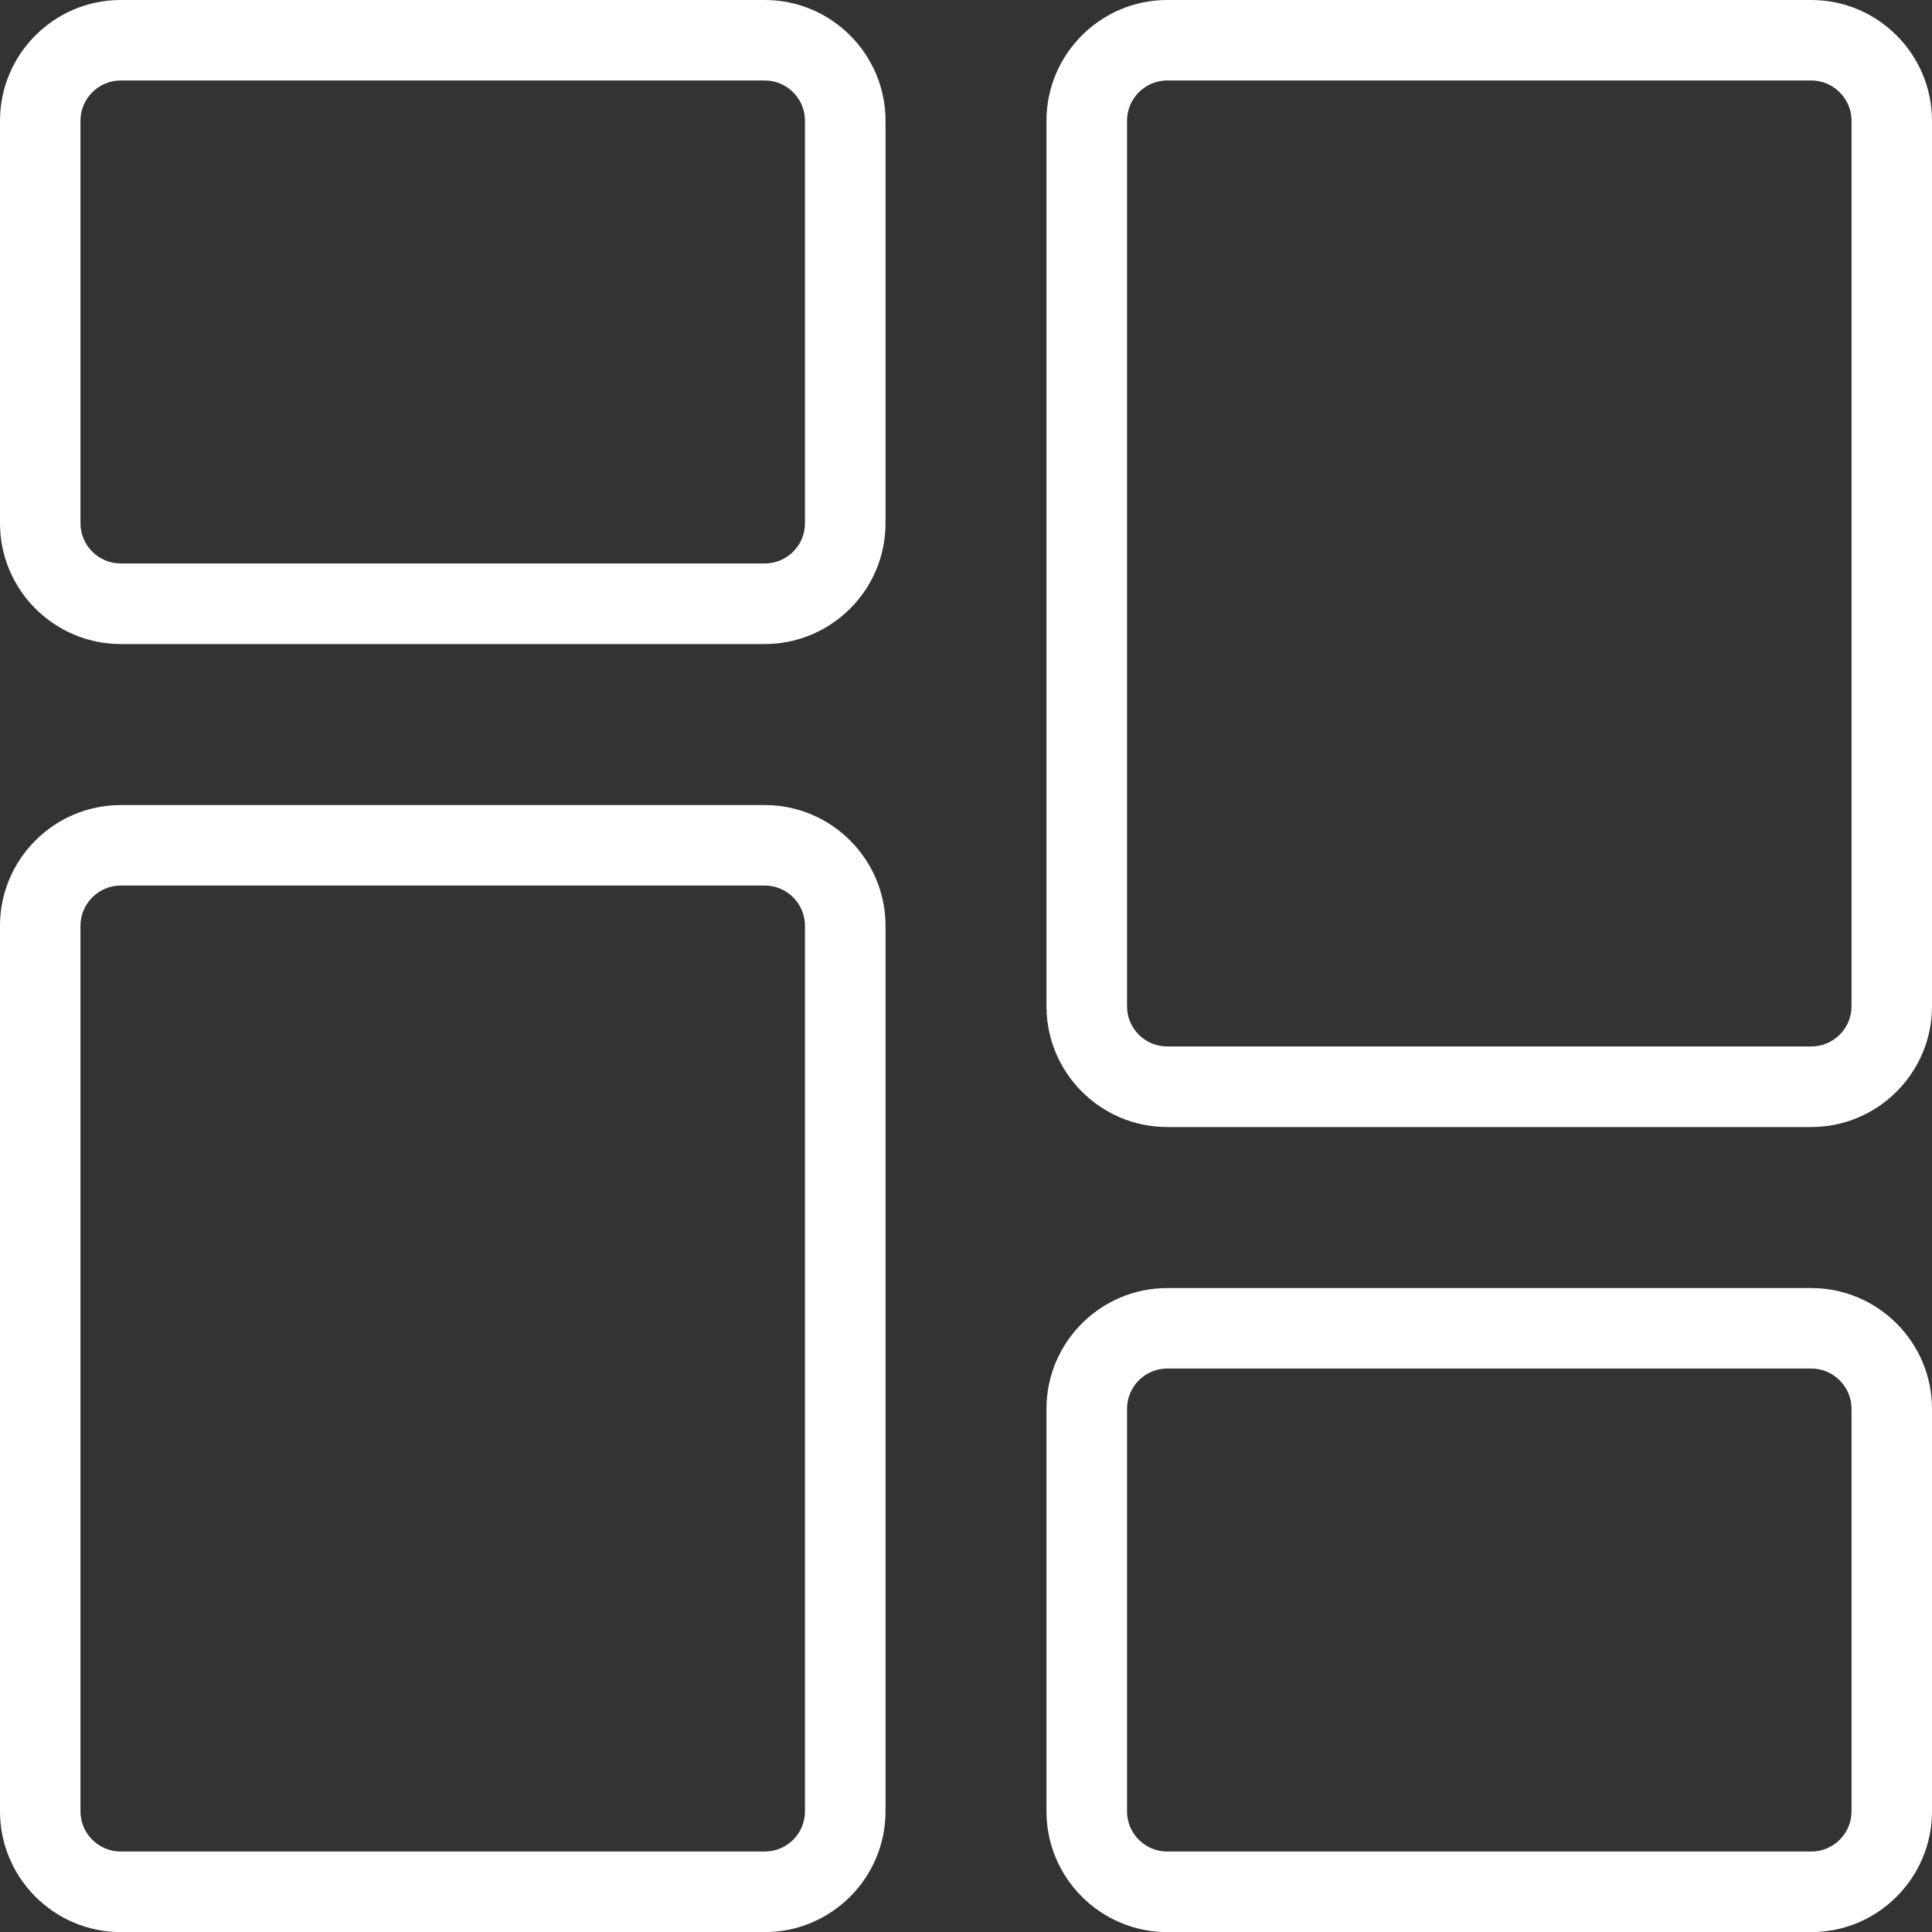 <svg width="20" height="20" viewBox="0 0 20 20" fill="none" xmlns="http://www.w3.org/2000/svg">
<rect x="0" y="0" width="20" height="20" fill="#333333" stroke="none"/>
<g clip-path="url(#clip0)">
<path d="M7.917 6.667H1.25C0.561 6.667 0 6.106 0 5.417V1.25C0 0.561 0.561 0 1.25 0H7.917C8.606 0 9.167 0.561 9.167 1.25V5.417C9.167 6.106 8.606 6.667 7.917 6.667ZM1.25 0.833C1.021 0.833 0.833 1.02 0.833 1.25V5.417C0.833 5.647 1.021 5.833 1.25 5.833H7.917C8.146 5.833 8.333 5.647 8.333 5.417V1.25C8.333 1.02 8.146 0.833 7.917 0.833H1.25Z" fill="#ffffff"/>
<path d="M7.917 20.001H1.25C0.561 20.001 0 19.44 0 18.751V9.584C0 8.895 0.561 8.334 1.25 8.334H7.917C8.606 8.334 9.167 8.895 9.167 9.584V18.751C9.167 19.44 8.606 20.001 7.917 20.001ZM1.25 9.167C1.021 9.167 0.833 9.354 0.833 9.584V18.751C0.833 18.981 1.021 19.167 1.25 19.167H7.917C8.146 19.167 8.333 18.981 8.333 18.751V9.584C8.333 9.354 8.146 9.167 7.917 9.167H1.25Z" fill="#ffffff"/>
<path d="M18.75 20.001H12.083C11.394 20.001 10.833 19.44 10.833 18.751V14.584C10.833 13.895 11.394 13.334 12.083 13.334H18.75C19.439 13.334 20 13.895 20 14.584V18.751C20 19.44 19.439 20.001 18.75 20.001ZM12.083 14.167C11.854 14.167 11.667 14.354 11.667 14.584V18.751C11.667 18.981 11.854 19.167 12.083 19.167H18.75C18.979 19.167 19.167 18.981 19.167 18.751V14.584C19.167 14.354 18.979 14.167 18.75 14.167H12.083Z" fill="#ffffff"/>
<path d="M18.75 11.667H12.083C11.394 11.667 10.833 11.106 10.833 10.417V1.25C10.833 0.561 11.394 0 12.083 0H18.75C19.439 0 20 0.561 20 1.25V10.417C20 11.106 19.439 11.667 18.75 11.667ZM12.083 0.833C11.854 0.833 11.667 1.02 11.667 1.25V10.417C11.667 10.647 11.854 10.833 12.083 10.833H18.75C18.979 10.833 19.167 10.647 19.167 10.417V1.25C19.167 1.02 18.979 0.833 18.75 0.833H12.083Z" fill="#ffffff"/>
</g>
<defs>
<clipPath id="clip0">
<rect width="20" height="20" fill="white"/>
</clipPath>
</defs>
</svg>
